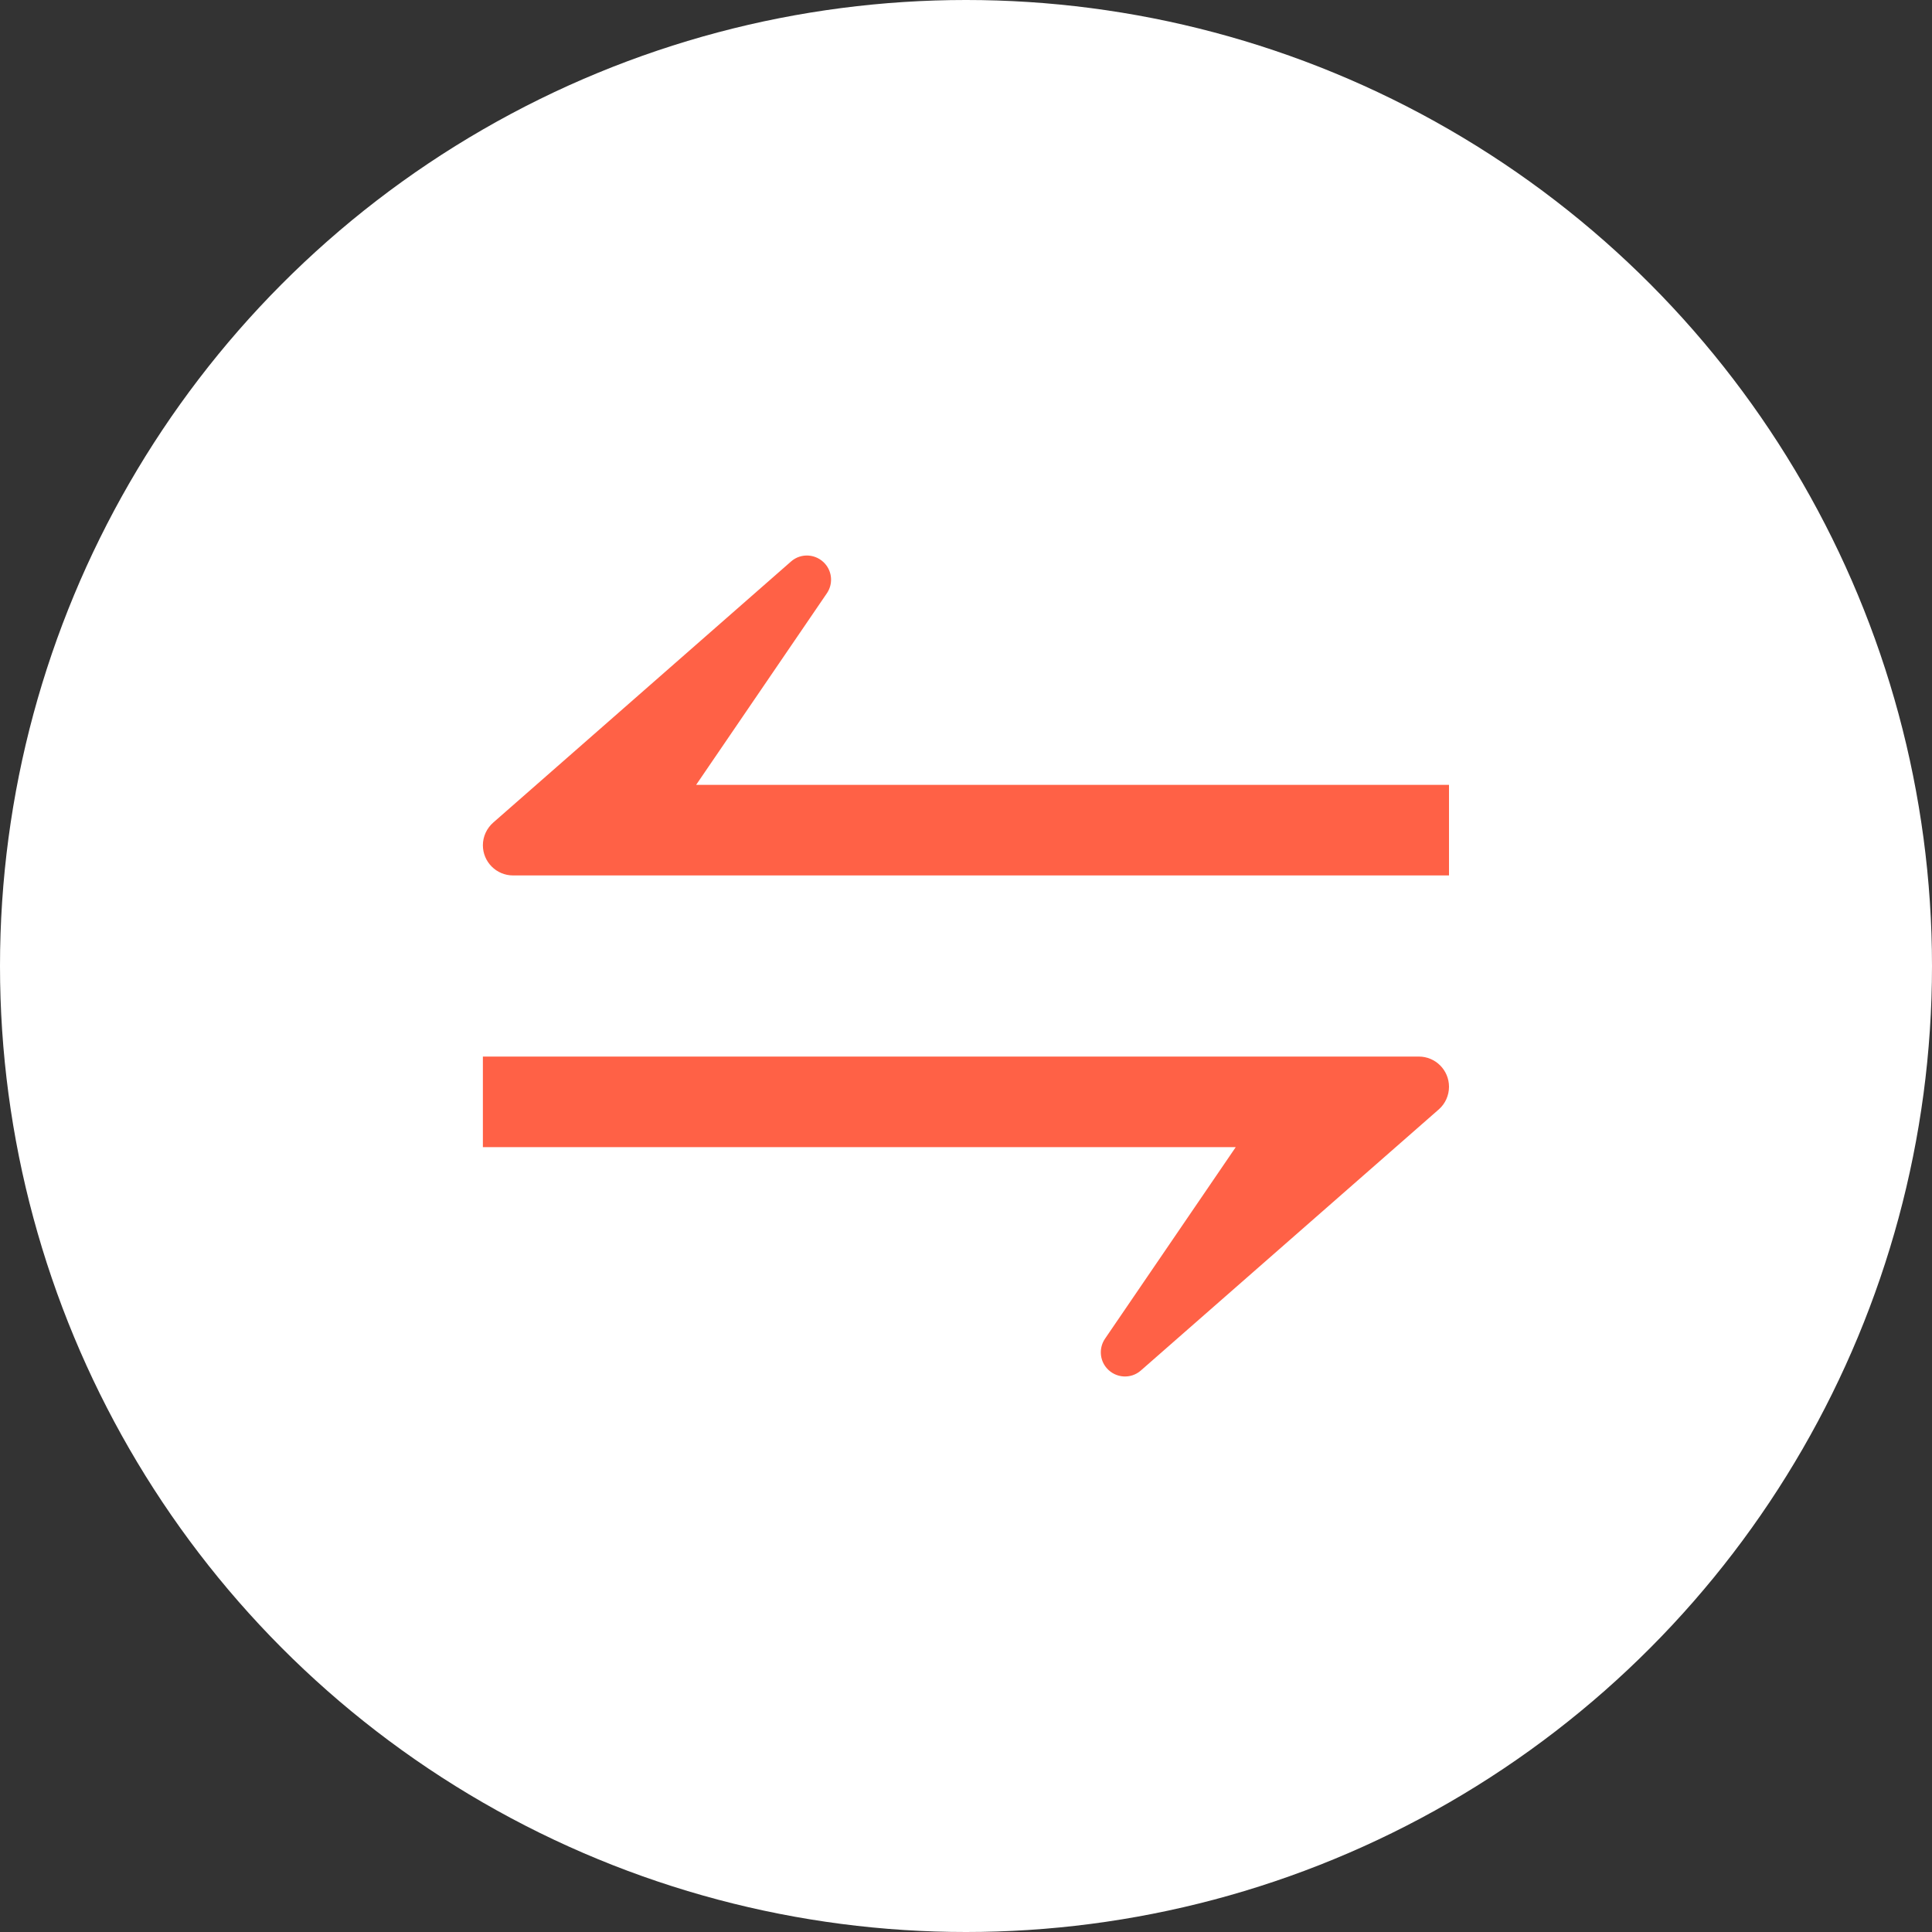 <?xml version="1.0" encoding="UTF-8"?>
<svg width="16px" height="16px" viewBox="0 0 16 16" version="1.1" xmlns="http://www.w3.org/2000/svg" xmlns:xlink="http://www.w3.org/1999/xlink">
    <rect x="0" y="0" width="16" height="16" fill="#333333" stroke="none"/>
    <title>编组 3</title>
    <g id="页面-1" stroke="none" stroke-width="1" fill="none" fill-rule="evenodd">
        <g id="观众侧_有购物入口备份-85" transform="translate(-41, -518)">
            <g id="编组-3" transform="translate(41, 518)">
                <circle id="椭圆形" fill="#FFFFFF" cx="8" cy="8" r="8"></circle>
                <g id="0.图标/线型/icons_outlined_arrow" transform="translate(4, 4)" fill="#FF6146">
                    <path d="M7.75,4.75 C7.888,4.75 8,4.862 8,5 C8,5.072 7.969,5.141 7.915,5.188 L5.448,7.35 C5.365,7.423 5.239,7.414 5.166,7.331 C5.106,7.263 5.1,7.162 5.151,7.087 L6.234,5.5 L-0.001,5.5 L-0.001,4.75 L7.75,4.75 Z M2.833,0.669 C2.893,0.737 2.899,0.838 2.848,0.913 L1.765,2.5 L8,2.5 L8,3.25 L0.249,3.25 C0.111,3.25 -0.001,3.138 -0.001,3 C-0.001,2.928 0.031,2.859 0.085,2.812 L2.551,0.65 C2.634,0.577 2.76,0.586 2.833,0.669 Z" id="Combined-Shape"></path>
                </g>
            </g>
        </g>
    </g>
</svg>